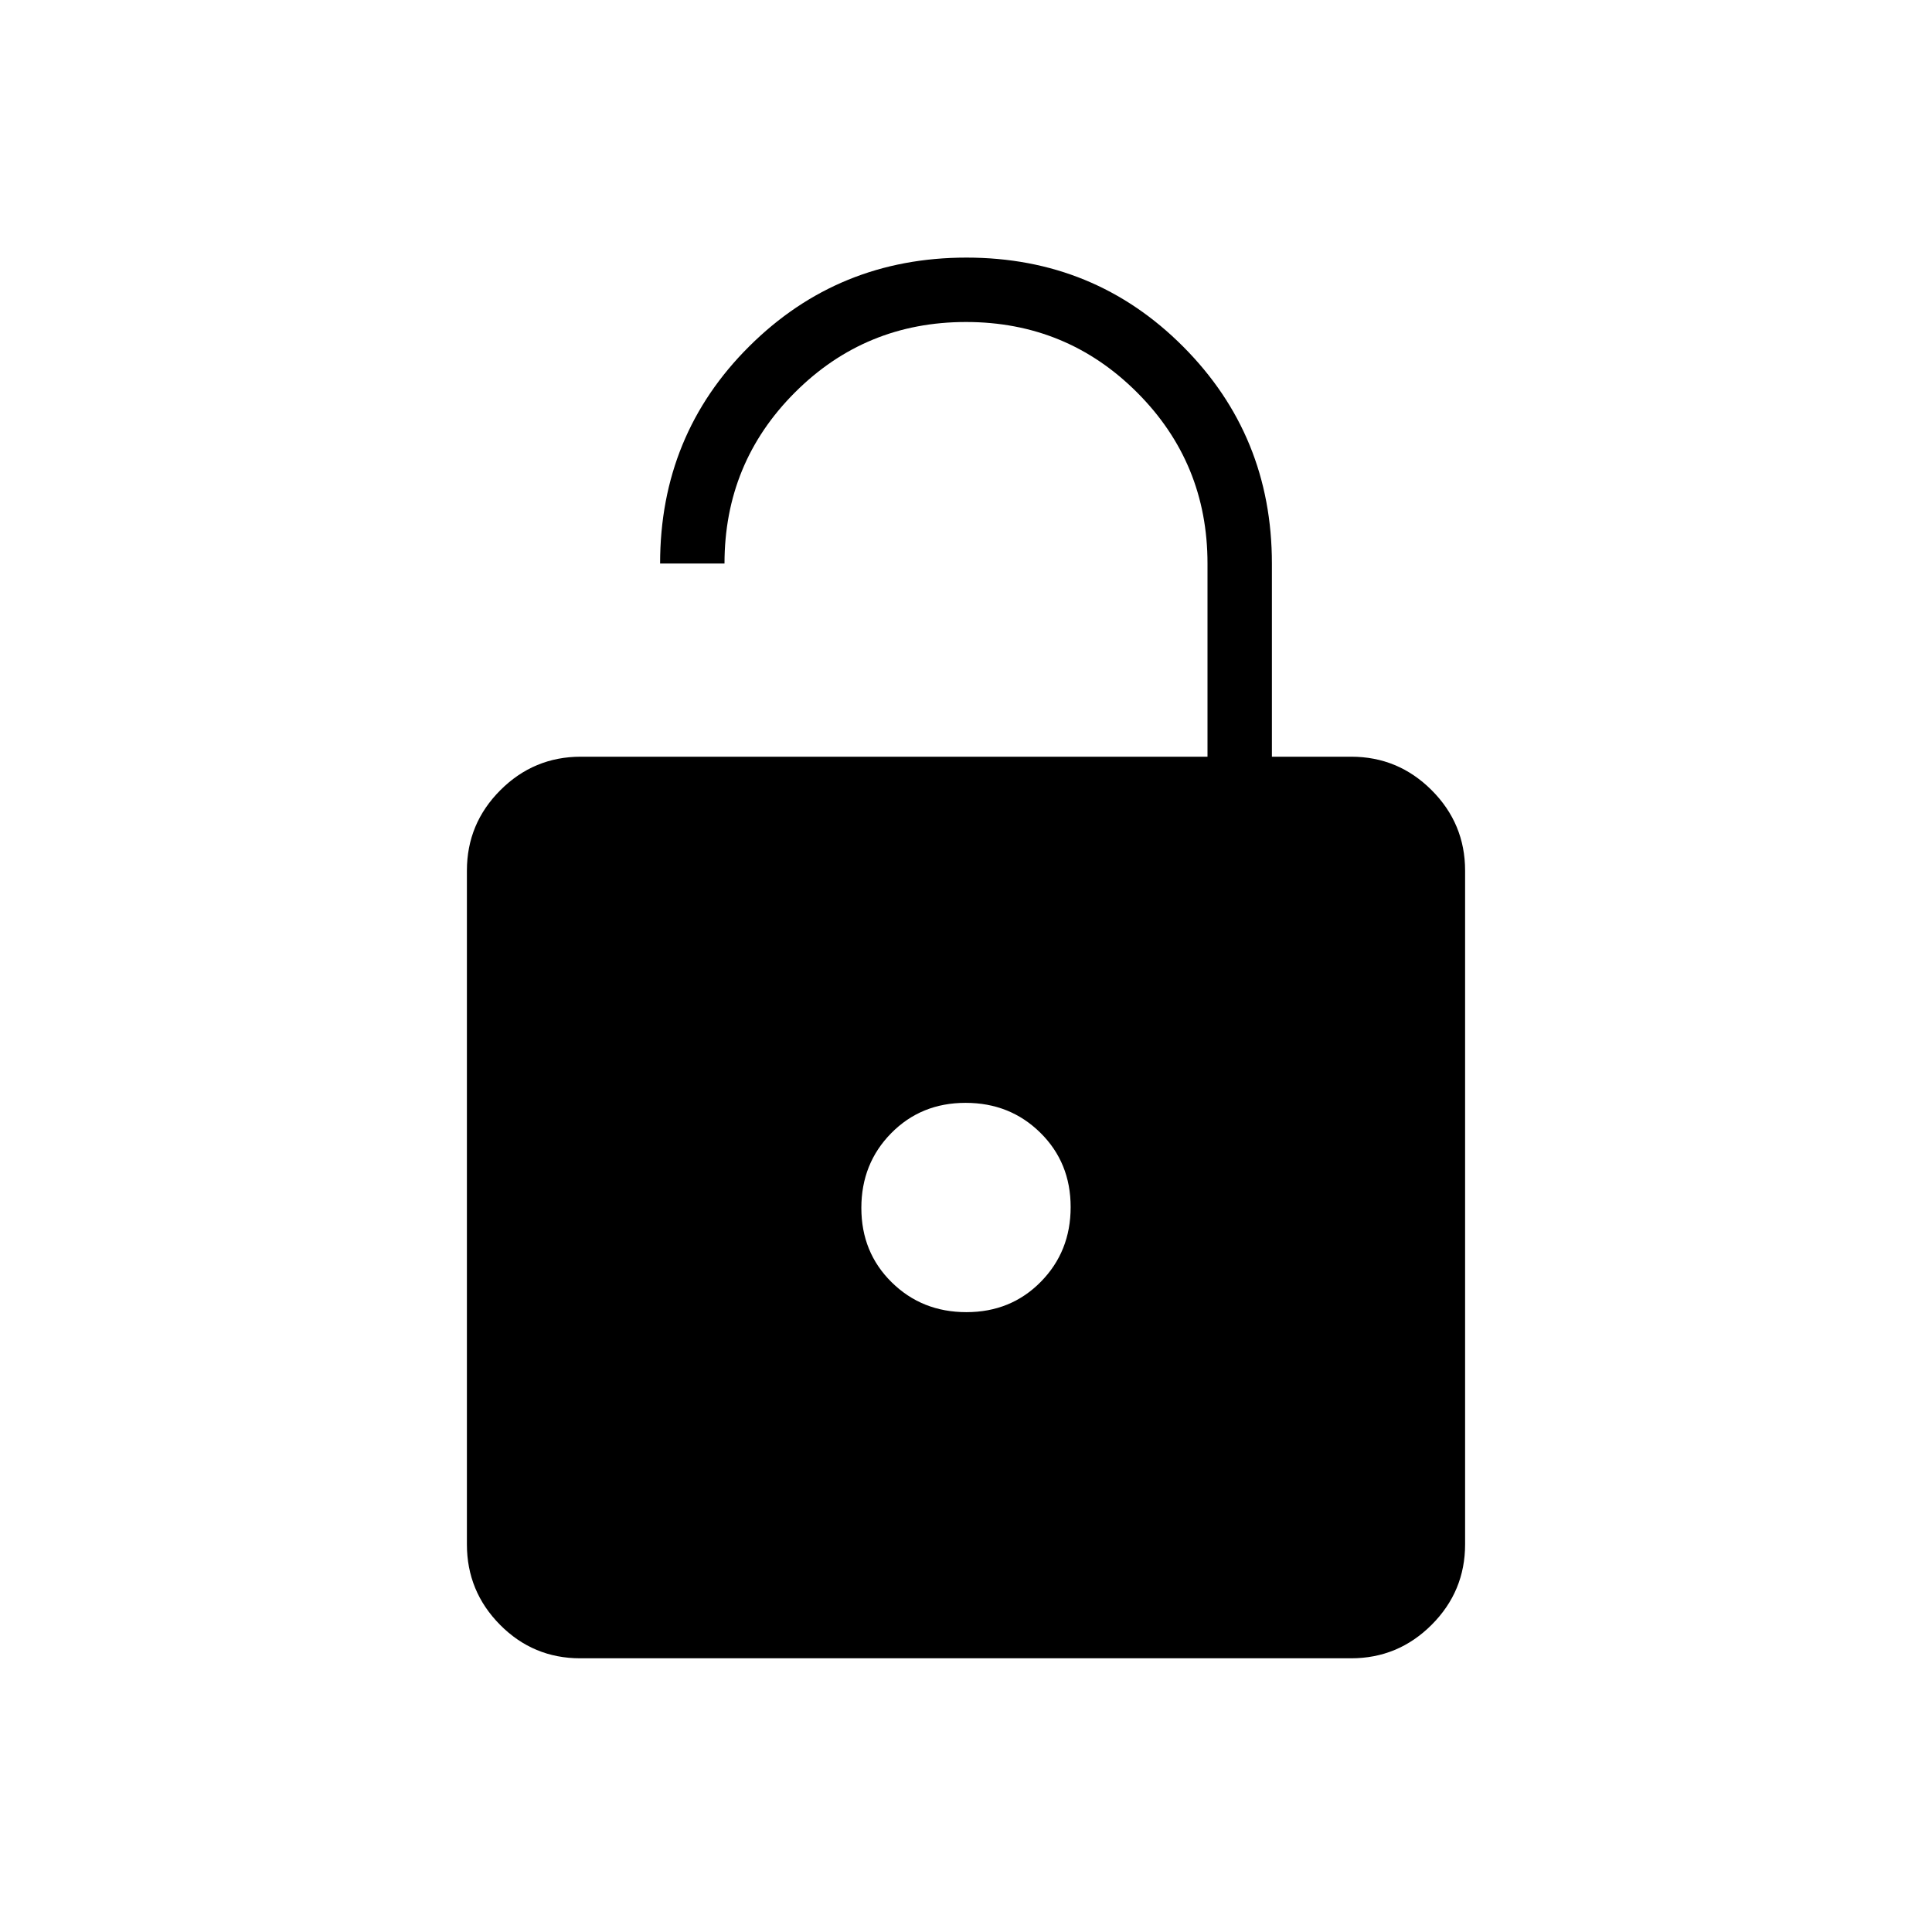 <svg xmlns="http://www.w3.org/2000/svg" height="20" viewBox="0 -960 960 960" width="20"><path d="M288.62-584H600v-96q0-50-35-85t-85-35q-50 0-85 35t-35 85h-32q0-63.85 44.3-107.92Q416.61-832 480.23-832q63.62 0 107.69 44.24Q632-743.53 632-680v96h39.38q23.36 0 39.99 16.63Q728-550.74 728-527.38v334.76q0 23.36-16.64 39.99Q694.71-136 671.34-136H288.33q-23.37 0-39.85-16.63T232-192.62v-334.76q0-23.36 16.63-39.99Q265.26-584 288.62-584Zm191.59 276q22.1 0 36.94-15.06Q532-338.12 532-360.21q0-22.1-15.06-36.94Q501.88-412 479.79-412q-22.1 0-36.94 15.06Q428-381.88 428-359.79q0 22.1 15.06 36.94Q458.12-308 480.21-308Z"/></svg>